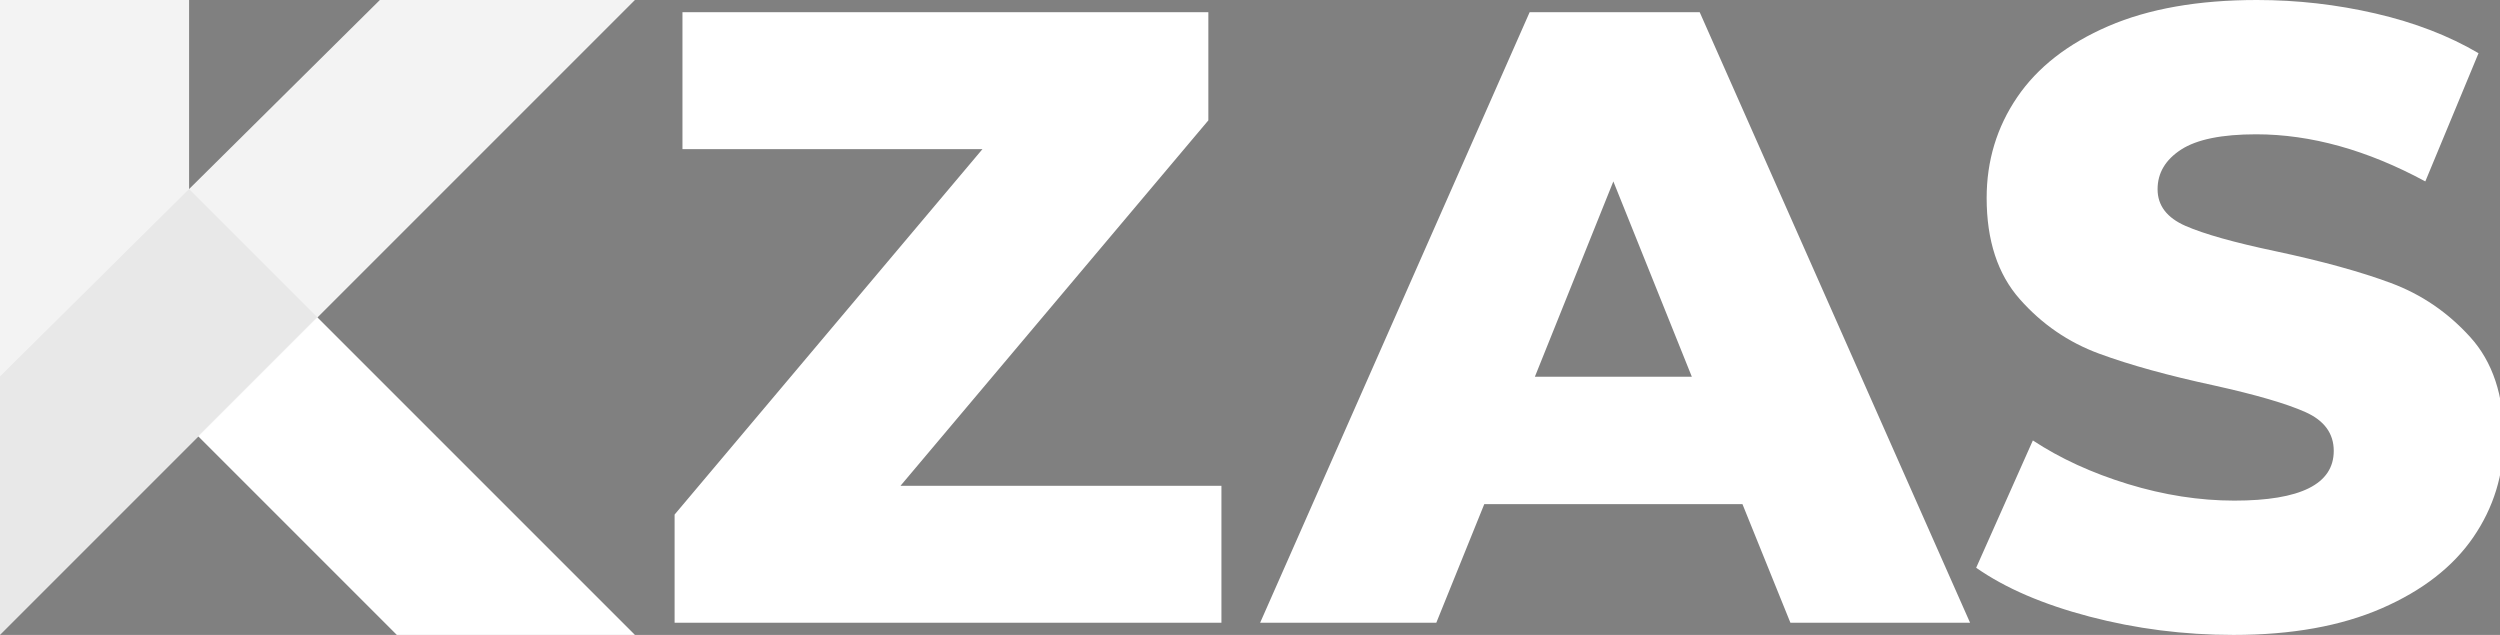 <?xml version="1.0" encoding="UTF-8"?>
<svg width="126px" height="32px" viewBox="0 0 126 32" version="1.1" xmlns="http://www.w3.org/2000/svg" xmlns:xlink="http://www.w3.org/1999/xlink">
    <rect x="0" y="0" width="126" height="32" fill="#808080" stroke="none"/>
    <title>logo-kzas-horizontal-white</title>
    <g id="logo-kzas-horizontal-white" stroke="none" stroke-width="1" fill="none" fill-rule="evenodd">
        <g id="K">
            <rect id="Rectangle" x="0" y="0" width="32" height="32"></rect>
            <path d="M15.978,15.978 L32,32 L20,32 L9.978,21.978 L15.978,15.978 Z" id="Combined-Shape" fill="#FFFFFF"></path>
            <path d="M9.53,0 L9.53,9.529 L19.145,0 L32,0 L0,32 L8.8817842e-16,0 L9.53,0 Z" id="Combined-Shape" fill="#FFFFFF" opacity="0.9"></path>
            <path d="M9.53,9.529 L16,15.999 L0,32 L0,18.974 L9.53,9.529 Z" id="Combined-Shape" fill="#000000" opacity="0.05"></path>
        </g>
        <path d="M61.56,31.385 L61.56,24.484 L45.385,24.484 L60.901,6.066 L60.901,0.615 L34.396,0.615 L34.396,7.516 L49.516,7.516 L34,25.934 L34,31.385 L61.56,31.385 Z M72.39,31.385 L74.808,25.407 L87.819,25.407 L90.236,31.385 L99.291,31.385 L85.665,0.615 L77.094,0.615 L63.511,31.385 L72.39,31.385 Z M85.269,18.989 L77.357,18.989 L81.313,9.143 L85.269,18.989 Z M112.566,32 C115.497,32 117.987,31.553 120.039,30.659 C122.09,29.766 123.628,28.571 124.654,27.077 C125.68,25.582 126.192,23.912 126.192,22.066 C126.192,19.927 125.628,18.234 124.5,16.989 C123.372,15.744 122.039,14.835 120.5,14.264 C118.962,13.692 117.02,13.158 114.676,12.659 C112.595,12.22 111.086,11.795 110.149,11.385 C109.211,10.974 108.742,10.359 108.742,9.538 C108.742,8.718 109.138,8.051 109.929,7.538 C110.72,7.026 111.98,6.769 113.709,6.769 C116.464,6.769 119.306,7.56 122.236,9.143 L122.236,9.143 L124.918,2.681 C123.423,1.802 121.694,1.136 119.731,0.681 C117.768,0.227 115.775,-8.70414851e-14 113.753,-8.70414851e-14 C110.793,-8.70414851e-14 108.295,0.44 106.258,1.319 C104.222,2.198 102.691,3.392 101.665,4.901 C100.639,6.41 100.127,8.103 100.127,9.978 C100.127,12.117 100.683,13.817 101.797,15.077 C102.91,16.337 104.244,17.253 105.797,17.824 C107.35,18.396 109.284,18.93 111.599,19.429 C113.709,19.897 115.24,20.344 116.192,20.769 C117.145,21.194 117.621,21.846 117.621,22.725 C117.621,24.396 115.951,25.231 112.61,25.231 C110.852,25.231 109.064,24.952 107.247,24.396 C105.431,23.839 103.834,23.106 102.456,22.198 L102.456,22.198 L99.599,28.615 C101.064,29.641 102.969,30.462 105.313,31.077 C107.658,31.692 110.075,32 112.566,32 Z" id="ZAS" fill="#FFFFFF" fill-rule="nonzero"></path>
    </g>
</svg>